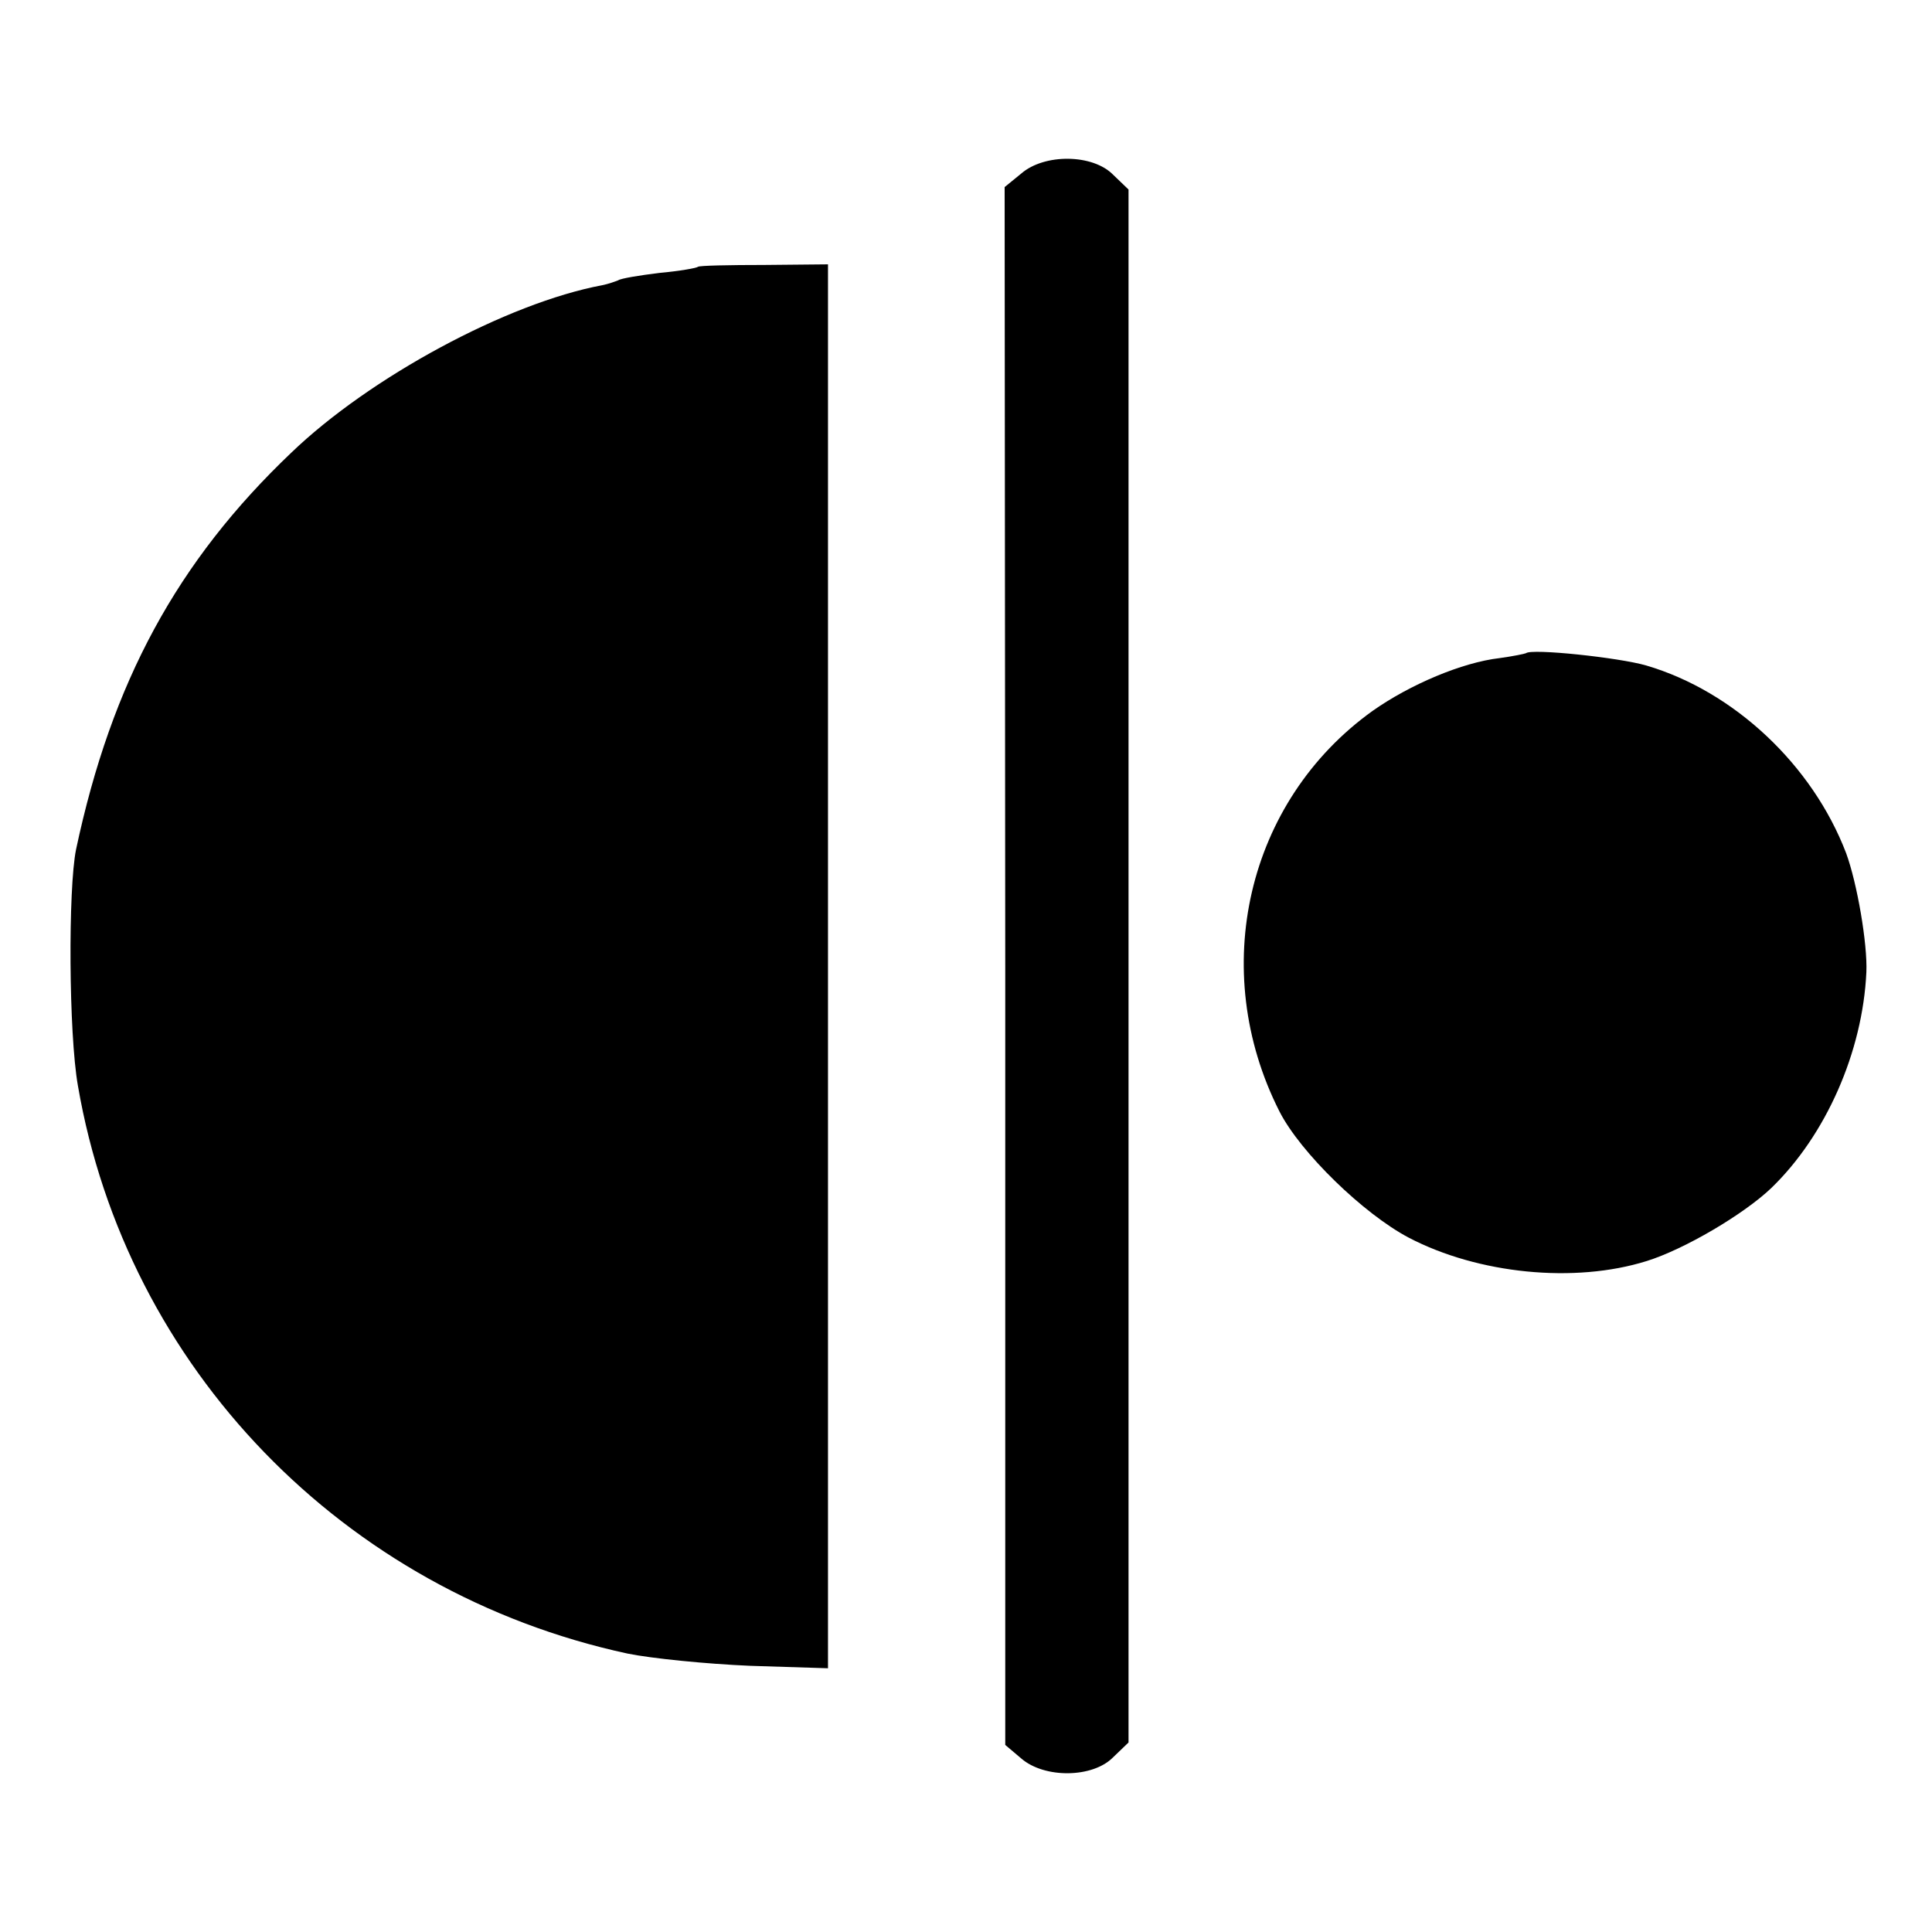 <?xml version="1.0" standalone="no"?>
<!DOCTYPE svg PUBLIC "-//W3C//DTD SVG 20010904//EN"
 "http://www.w3.org/TR/2001/REC-SVG-20010904/DTD/svg10.dtd">
<svg version="1.0" xmlns="http://www.w3.org/2000/svg"
 width="315pt" height="315pt" viewBox="0 0 315 315"
 preserveAspectRatio="xMidYMid meet">
<g transform="translate(0,315) scale(0.1,-0.1)"
fill="#000000" stroke="none">
<path d="M1665 2867 l-27 -22 1 -1270 0 -1270 26 -22 c38 -33 117 -32 150 2
l25 24 0 1266 0 1266 -25 24 c-33 34 -112 35 -150 2z"/>
<path d="M1138 2715 c-2 -2 -30 -7 -63 -10 -33 -4 -63 -9 -67 -12 -5 -2 -16
-6 -26 -8 -155 -29 -379 -150 -507 -273 -186 -177 -293 -374 -351 -647 -13
-64 -12 -300 3 -385 79 -460 433 -826 896 -926 39 -8 129 -17 200 -20 l127 -4
0 1144 0 1145 -104 -1 c-57 0 -106 -1 -108 -3z"/>
<path d="M2488 2085 c-2 -1 -21 -5 -43 -8 -61 -7 -146 -43 -207 -86 -205 -147
-269 -422 -152 -653 34 -67 137 -167 211 -206 113 -59 270 -75 388 -38 61 19
158 76 203 119 89 86 149 222 155 352 2 46 -15 145 -33 194 -55 144 -183 264
-326 306 -45 13 -187 28 -196 20z"/>
</g>
</svg>
